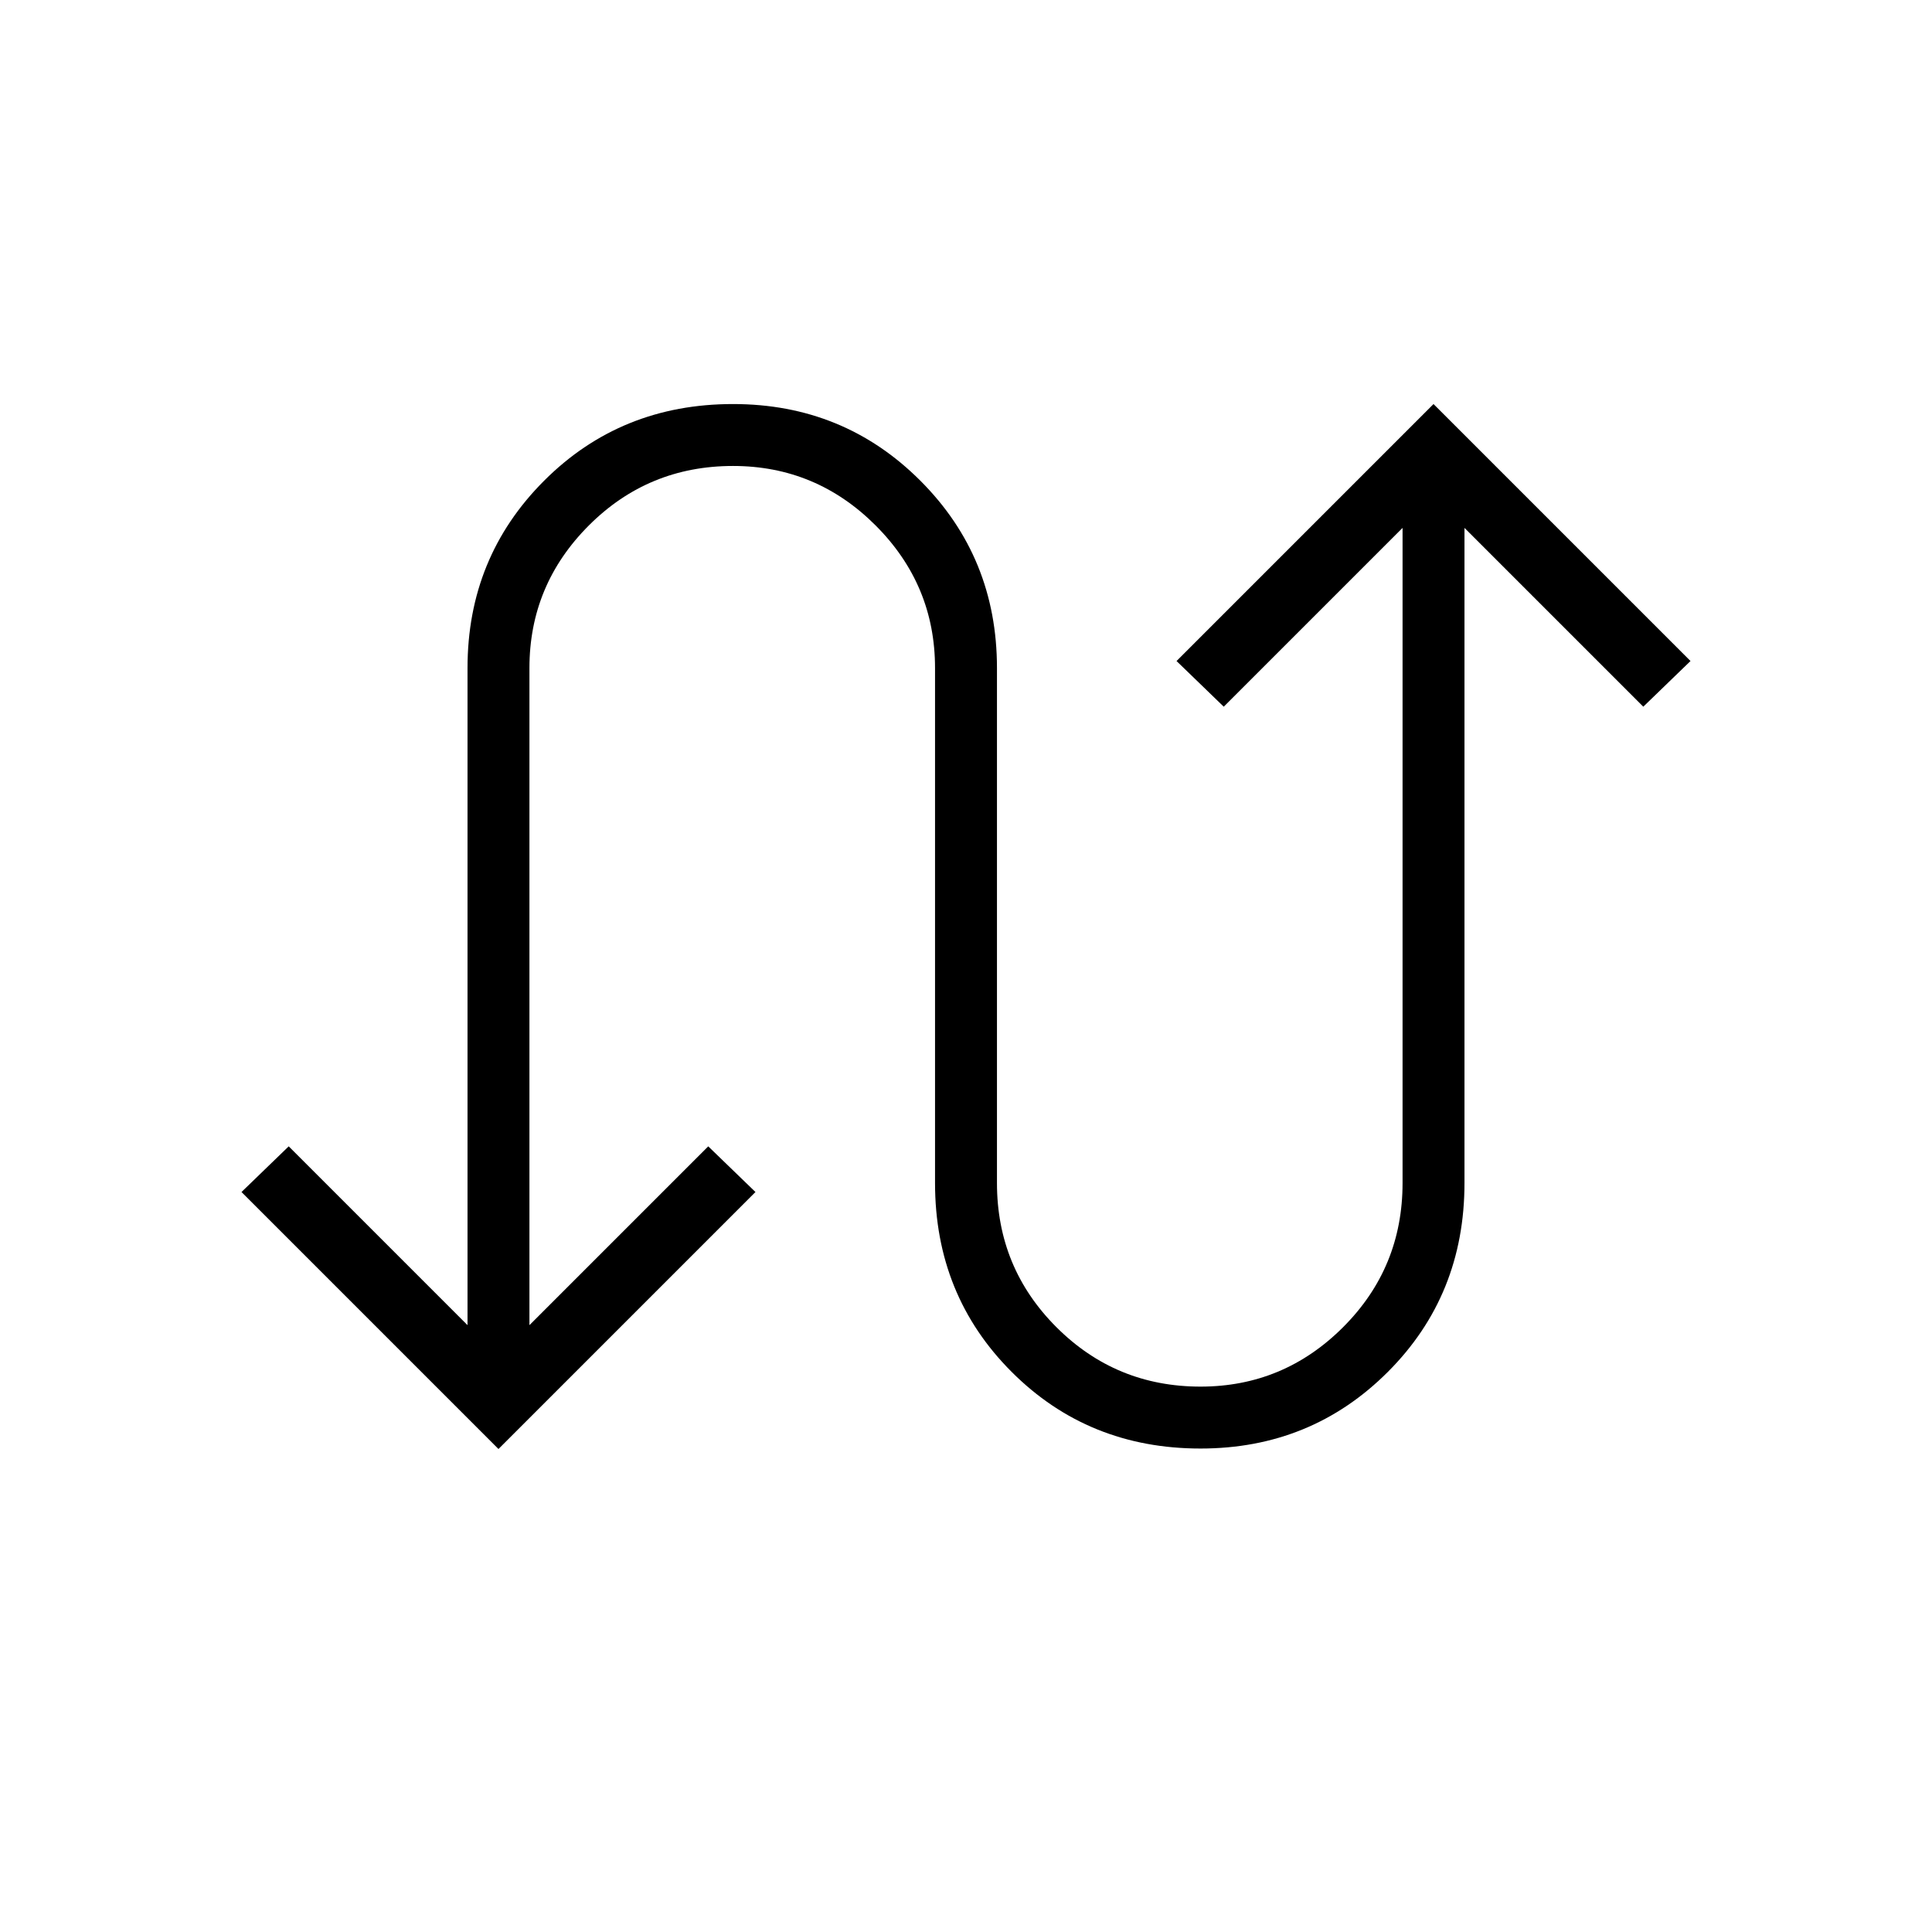 <svg xmlns="http://www.w3.org/2000/svg" width="48" height="48" viewBox="0 -960 960 960"><path d="M247.692-240 120-367.692l23.461-22.693 88.846 88.846v-326.538q0-55 38.077-93.077t93.847-38.077q55 0 93.077 38.077t38.077 93.077v255.923q0 42.077 29.538 71.616Q554.462-271 596.539-271q41.307 0 70.846-29.538 29.538-29.539 29.538-71.616v-325.538l-88.846 88.846-23.462-22.693 127.693-127.692L840-631.539l-23.461 22.693-88.846-88.846v325.538q0 55.77-38.077 93.847-38.077 38.076-93.077 38.076-55.77 0-93.847-38.076-38.077-38.077-38.077-93.847v-255.923q0-41.308-29.538-70.846-29.539-29.539-70.846-29.539-42.077 0-71.616 29.539-29.538 29.538-29.538 70.846v326.538l88.846-88.846 23.462 22.693L247.692-240Z"/></svg>